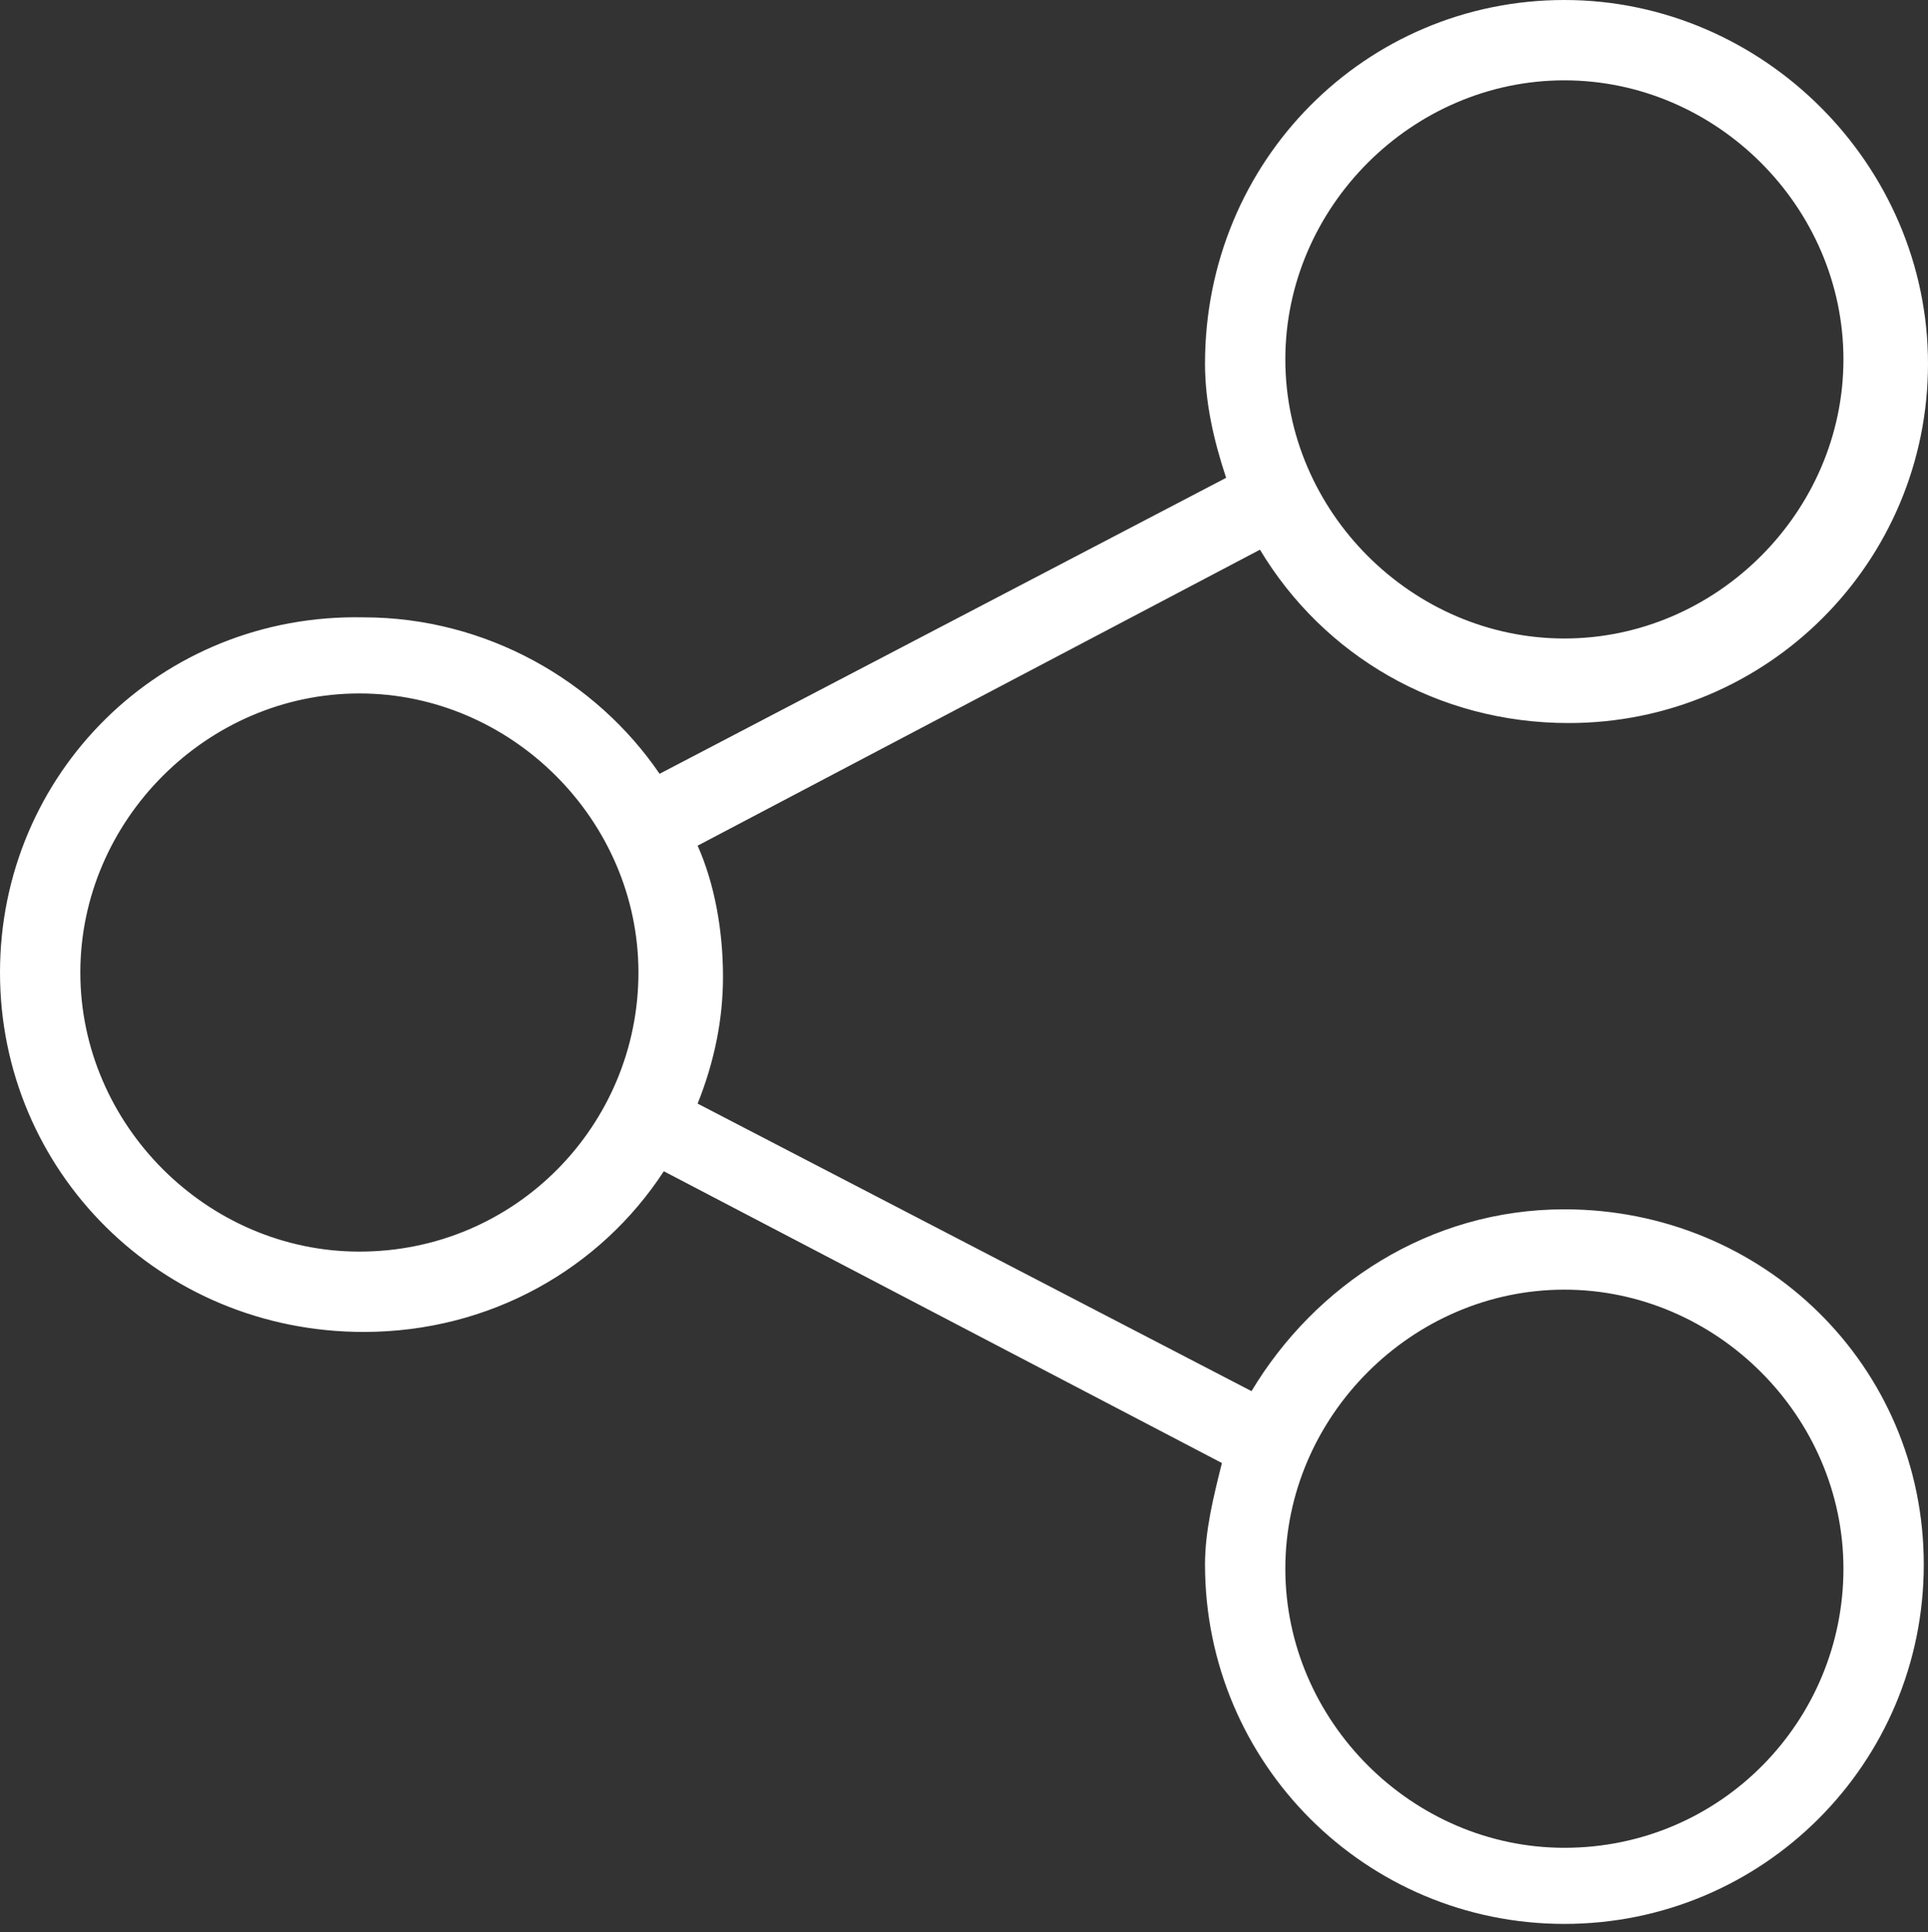 <?xml version="1.0" encoding="utf-8"?>
<!-- Generator: Adobe Illustrator 24.3.0, SVG Export Plug-In . SVG Version: 6.00 Build 0)  -->
<svg version="1.1" id="Layer_1" xmlns="http://www.w3.org/2000/svg" xmlns:xlink="http://www.w3.org/1999/xlink" x="0px" y="0px"
	 viewBox="0 0 45.6 45.7" style="enable-background:new 0 0 45.6 45.7;" xml:space="preserve">
<rect x="0" y="0" width="45.6" height="45.7" fill="#333333" stroke="none"/>
<style type="text/css">
	.st0{fill:#FFFFFF;}
</style>
<path class="st0" d="M37,28.6c-3.2,0-5.9,1.8-7.4,4.3l-13.1-6.8c0.4-1,0.6-2,0.6-3c0-1.1-0.2-2.2-0.6-3.1l13.3-7
	c1.5,2.5,4.2,4.1,7.3,4.1c4.7,0,8.5-3.8,8.5-8.5S41.7,0,37,0s-8.5,3.8-8.5,8.6c0,0.9,0.2,1.8,0.5,2.7l-13.4,7
	c-1.5-2.2-4.1-3.7-7-3.7C3.8,14.5,0,18.3,0,23s3.8,8.5,8.6,8.5c3,0,5.6-1.5,7.1-3.8l13.2,6.9c-0.2,0.8-0.4,1.6-0.4,2.4
	c0,4.7,3.8,8.5,8.5,8.5s8.5-3.8,8.5-8.5S41.7,28.6,37,28.6z M37,1.9c3.6,0,6.6,3,6.6,6.6s-3,6.6-6.6,6.6s-6.6-3-6.6-6.6
	S33.4,1.9,37,1.9z M8.5,29.6c-3.6,0-6.6-3-6.6-6.6s3-6.6,6.6-6.6s6.6,3,6.6,6.6S12.2,29.6,8.5,29.6z M37,43.7c-3.6,0-6.6-3-6.6-6.6
	s3-6.6,6.6-6.6s6.6,3,6.6,6.6S40.7,43.7,37,43.7z"/>
</svg>
